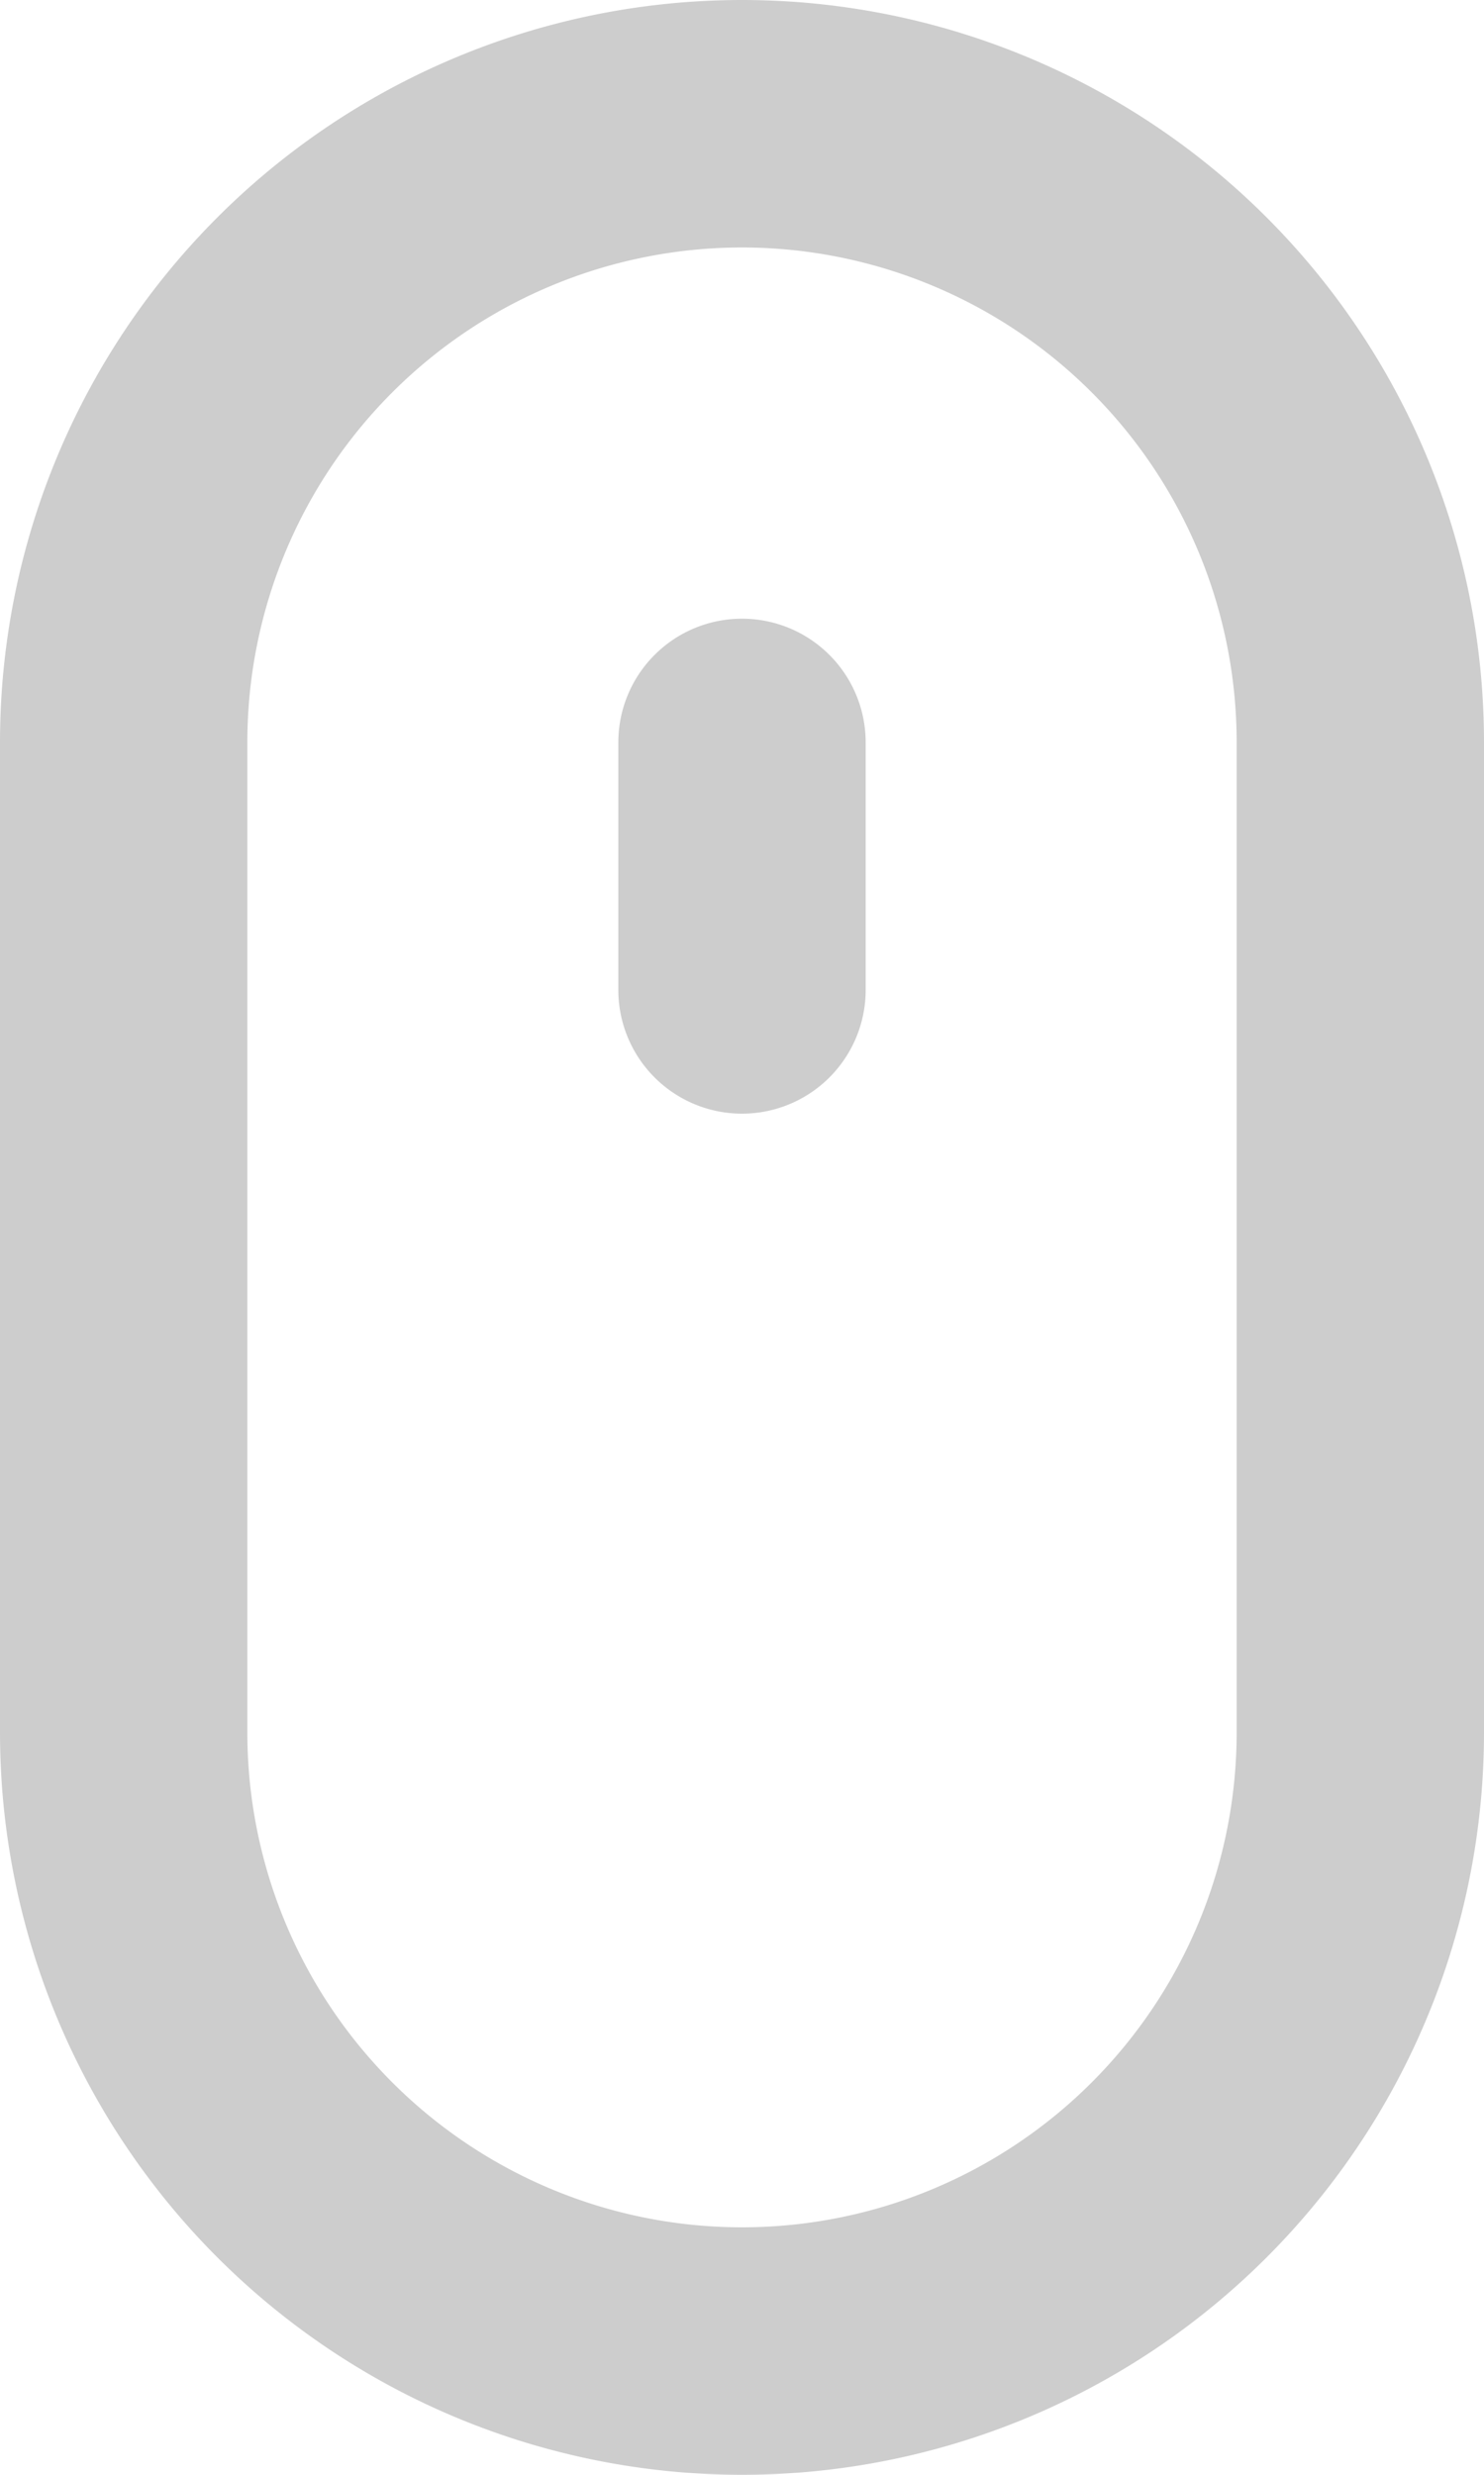 <svg xmlns="http://www.w3.org/2000/svg" width="12" height="20" fill="none" xmlns:v="https://vecta.io/nano"><path fill-rule="evenodd" d="M6 0a6 6 0 0 1 6 6v8a6 6 0 1 1-12 0V6a6 6 0 0 1 6-6zm0 2a4 4 0 0 0-4 4v8a4 4 0 1 0 8 0V6a4 4 0 0 0-4-4zm0 3a1 1 0 0 1 1 1v2a1 1 0 1 1-2 0V6a1 1 0 0 1 1-1z" fill="#cdcdcd"/></svg>